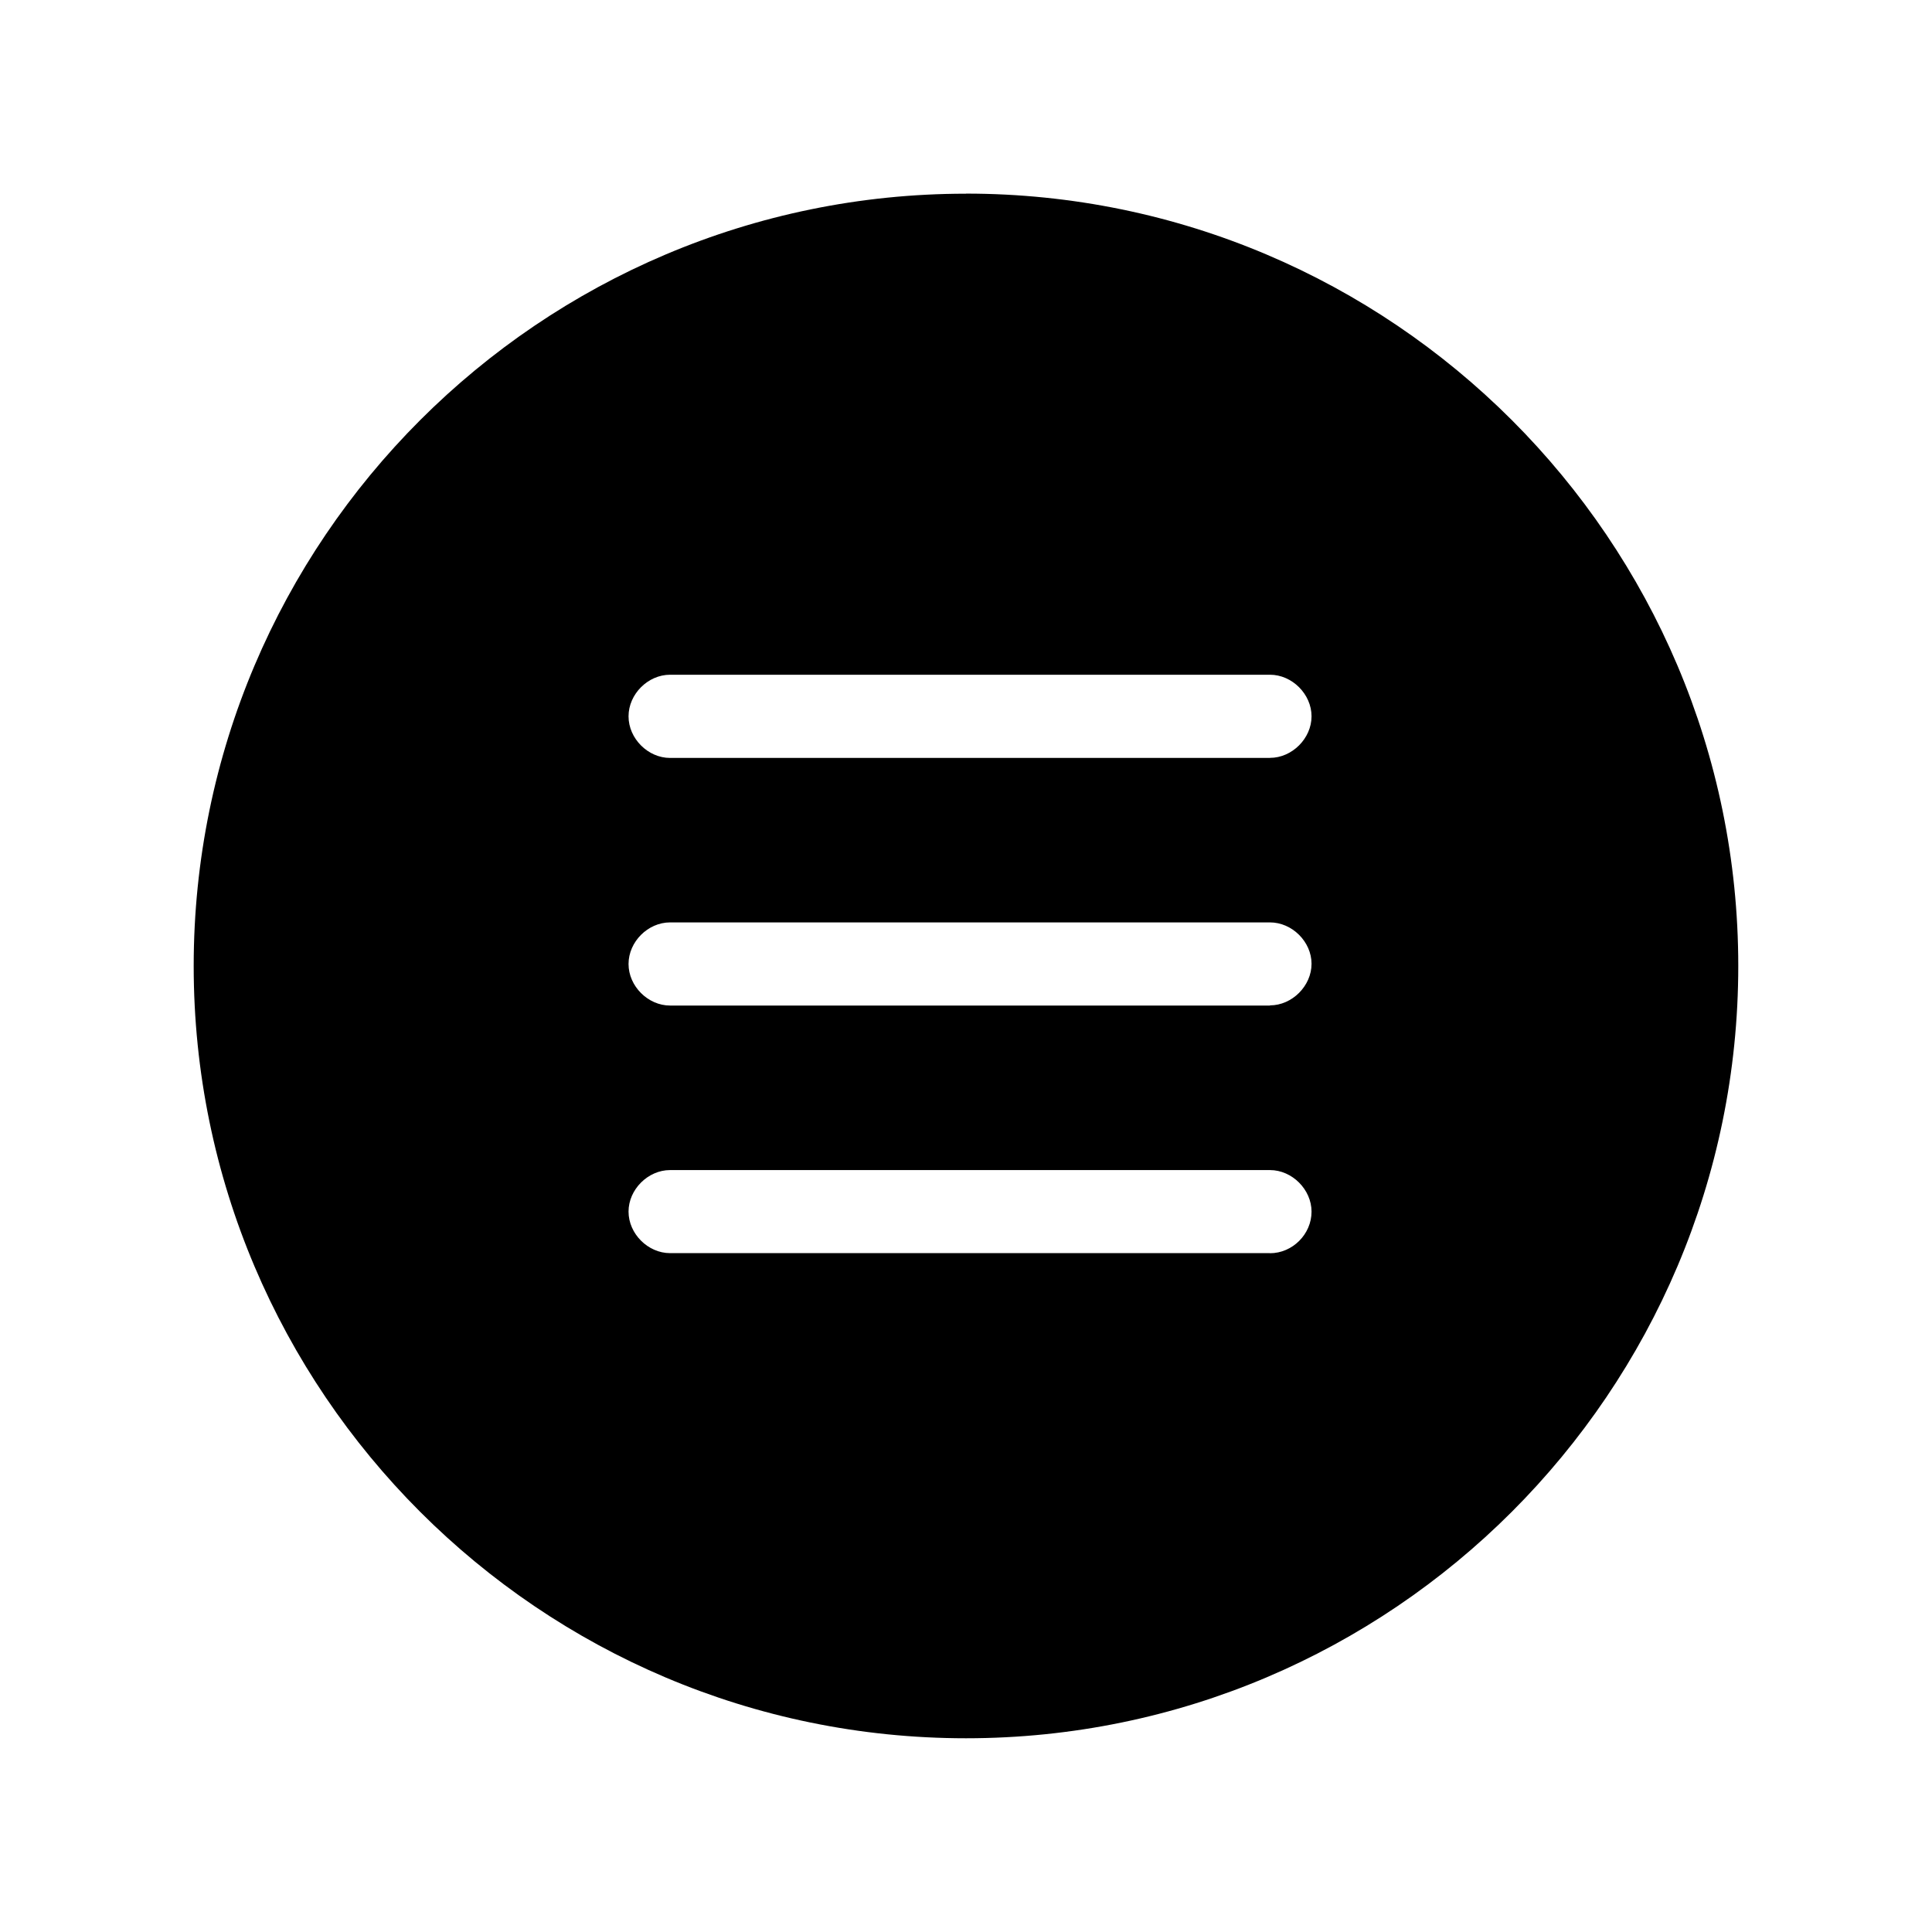 <svg xmlns="http://www.w3.org/2000/svg" width="242.818" height="242.818" viewBox="0 0 242.818 242.818"><path d="M121.41 24.344c-53.524 0-97.067 43.542-97.067 97.065 0 53.52 43.542 97.06 97.066 97.06 53.52 0 97.06-43.548 97.06-97.07 0-53.524-43.548-97.066-97.07-97.066zm38.2 133.153H84.216c-2.78 0-5.22-2.438-5.22-5.22 0-2.78 2.44-5.22 5.224-5.22h75.392c2.782 0 5.225 2.447 5.225 5.226 0 2.833-2.395 5.225-5.225 5.225v-.01zm0-31.118H84.216c-2.78 0-5.22-2.44-5.22-5.22 0-2.8 2.44-5.23 5.224-5.23h75.392c2.78 0 5.225 2.43 5.225 5.203 0 2.78-2.445 5.225-5.225 5.225v.012zm0-31.12H84.216c-2.78 0-5.22-2.44-5.22-5.23s2.44-5.227 5.224-5.227h75.392c2.782 0 5.225 2.442 5.225 5.225s-2.446 5.223-5.226 5.223z"/></svg>